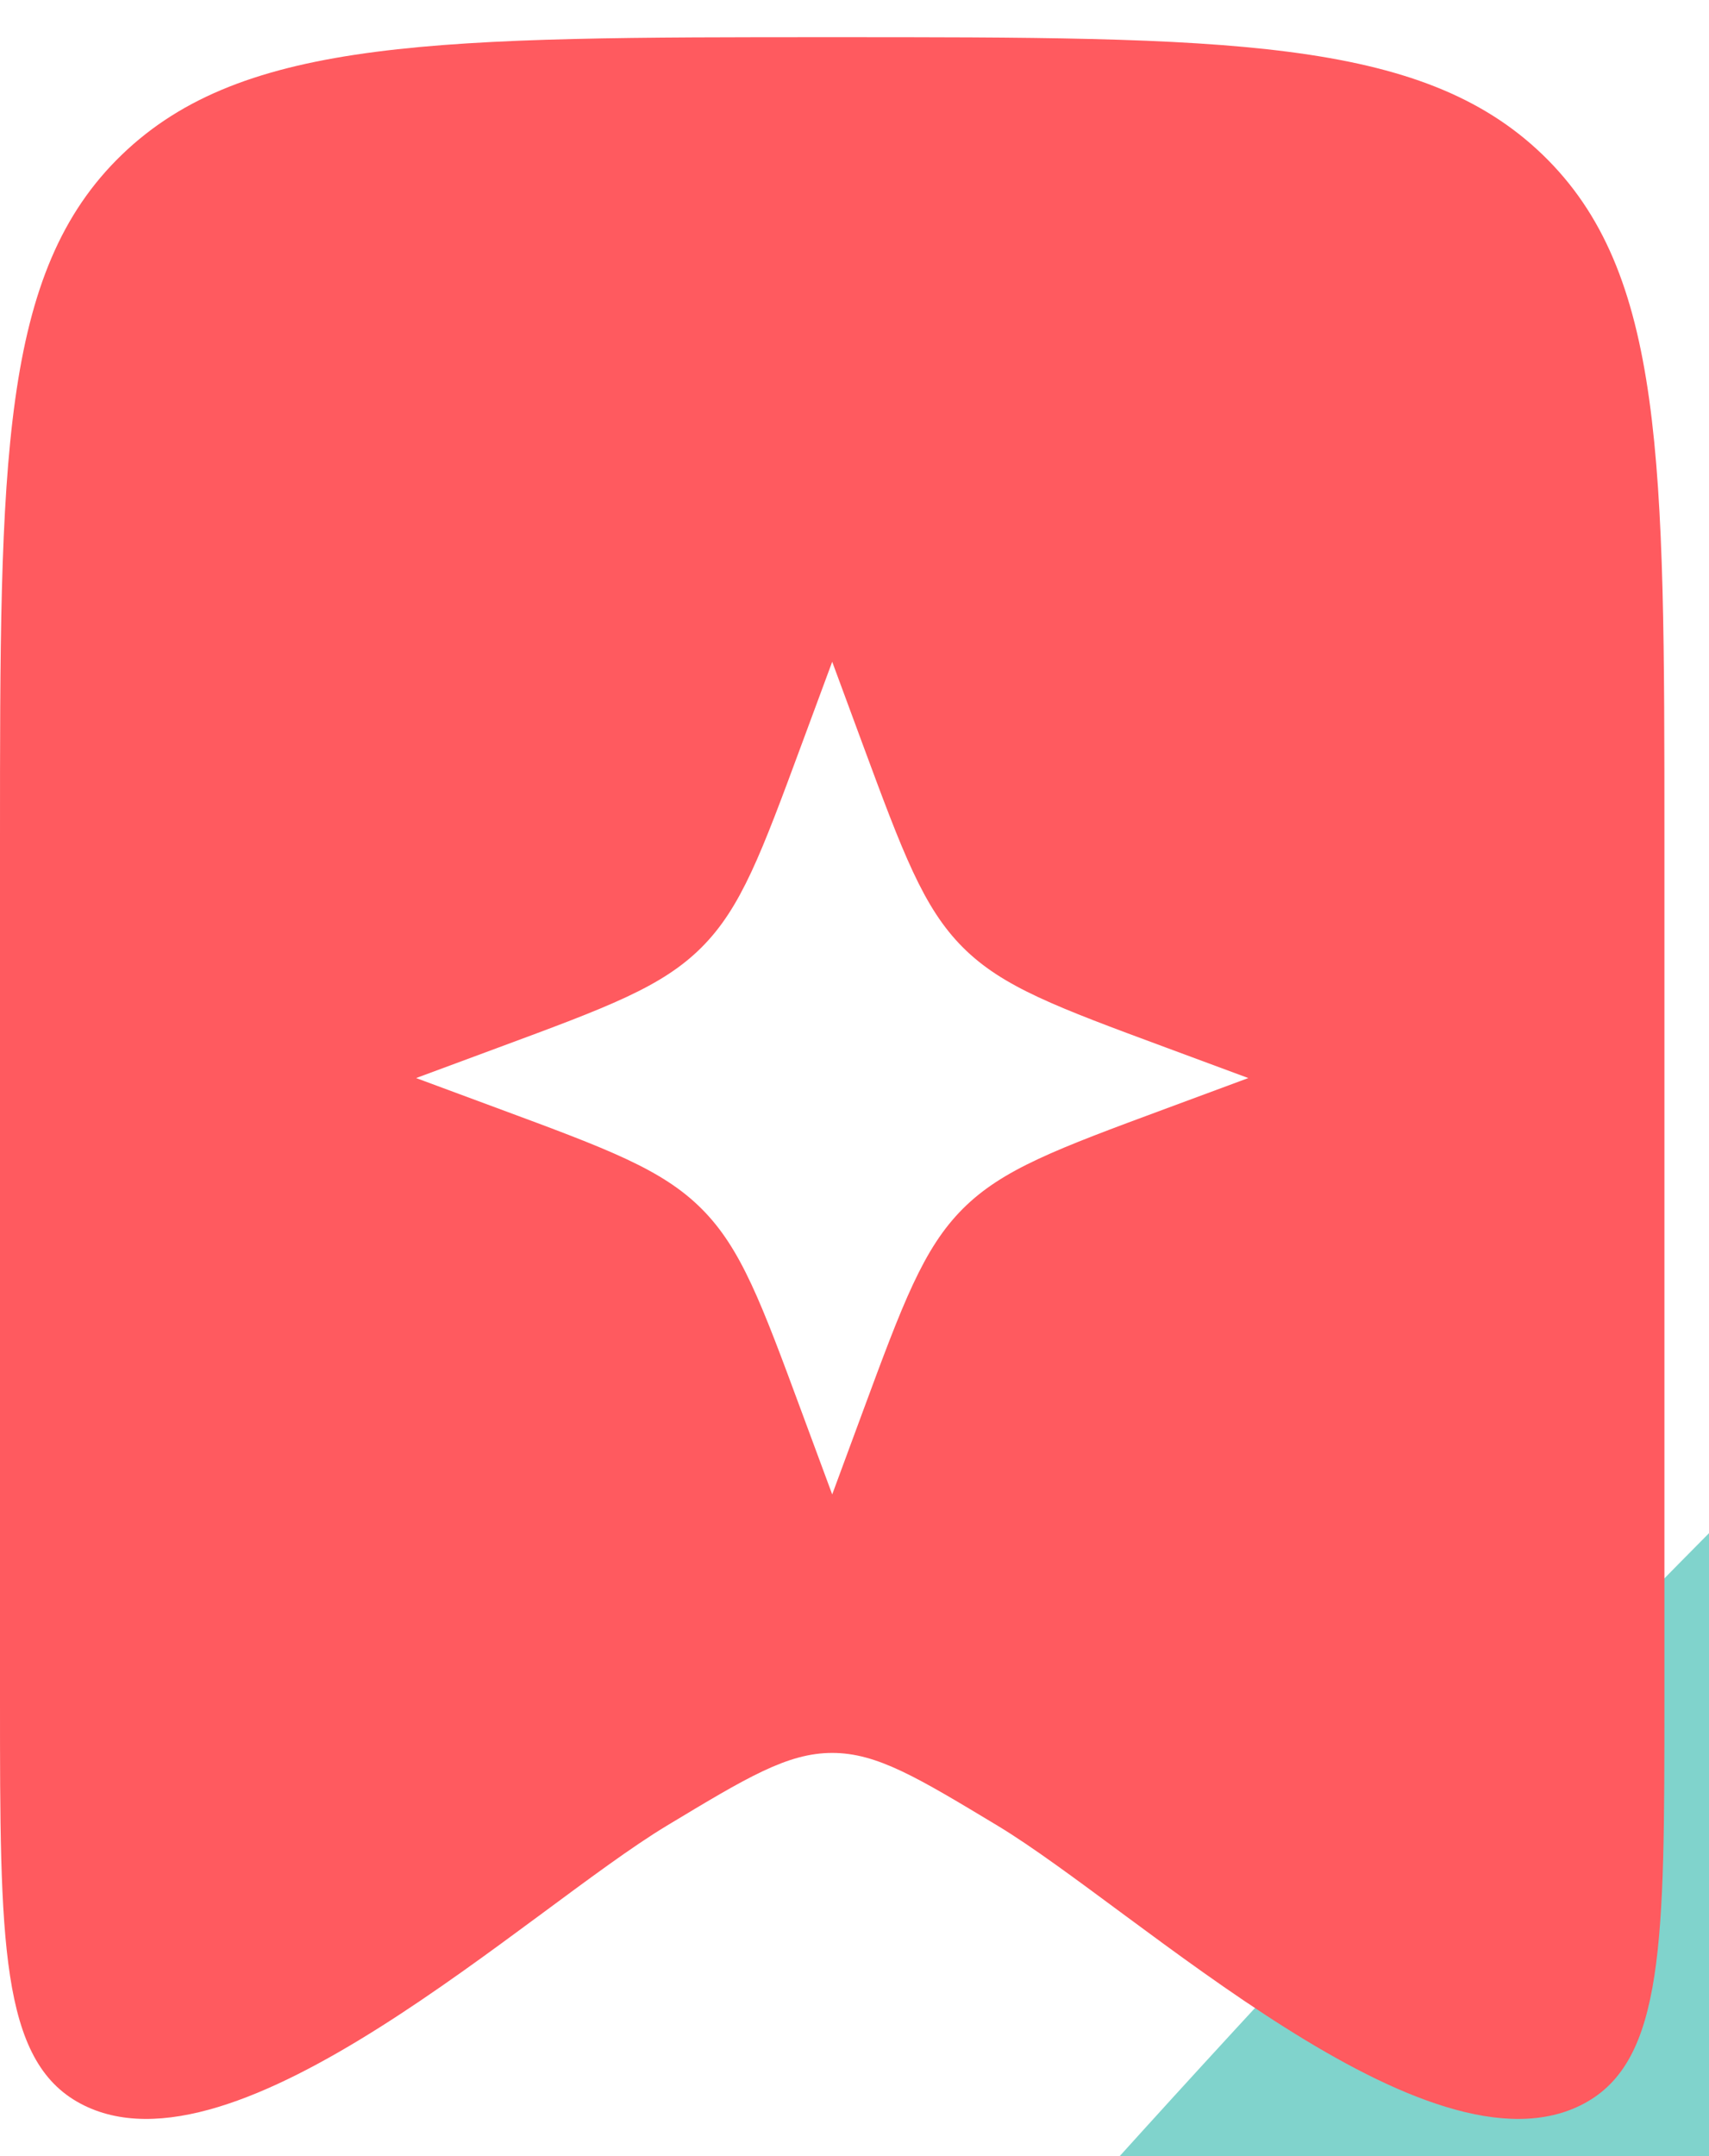 <svg width="23" height="29" viewBox="0 0 23 29" fill="none" xmlns="http://www.w3.org/2000/svg">
<rect width="23" height="29" fill="#F5F5F5"/>
<g id="Web">
<path d="M-550 -782C-550 -783.105 -549.105 -784 -548 -784H17716C17717.1 -784 17718 -783.105 17718 -782V30808C17718 30809.1 17717.1 30810 17716 30810H-548C-549.104 30810 -550 30809.1 -550 30808V-782Z" fill="#777777"/>
<path d="M-548 -784V-783H17716V-784V-785H-548V-784ZM17718 -782H17717V30808H17718H17719V-782H17718ZM17716 30810V30809H-548V30810V30811H17716V30810ZM-550 30808H-549V-782H-550H-551V30808H-550ZM-548 30810V30809C-548.552 30809 -549 30808.6 -549 30808H-550H-551C-551 30809.7 -549.656 30811 -548 30811V30810ZM17718 30808H17717C17717 30808.6 17716.6 30809 17716 30809V30810V30811C17717.7 30811 17719 30809.7 17719 30808H17718ZM17716 -784V-783C17716.6 -783 17717 -782.552 17717 -782H17718H17719C17719 -783.657 17717.7 -785 17716 -785V-784ZM-548 -784V-785C-549.657 -785 -551 -783.657 -551 -782H-550H-549C-549 -782.552 -548.552 -783 -548 -783V-784Z" fill="black" fill-opacity="0.1"/>
<g id="Onboarding/Login" clip-path="url(#clip0_0_1)">
<rect width="1440" height="1024" transform="translate(-50 -54)" fill="white"/>
<g id="main">
<g clip-path="url(#clip1_0_1)">
<g id="Ellipse 63" filter="url(#filter0_f_0_1)">
<circle cx="784" cy="895" r="252" fill="#FF5A5F"/>
</g>
<g id="BG_Gradients">
<g id="Ellipse 60" filter="url(#filter1_f_0_1)">
<circle cx="202" cy="718" r="252" fill="#FF5A5F"/>
</g>
<g id="Ellipse 61" filter="url(#filter2_f_0_1)">
<circle cx="1138.5" cy="447.5" r="251.5" fill="#CEABFF"/>
</g>
<g id="Ellipse 62" filter="url(#filter3_f_0_1)">
<circle cx="202" cy="198" r="252" fill="#00A699"/>
</g>
</g>
<g id="Login/Signup">
<rect x="-49" y="-53" width="600" height="1022" fill="white" fill-opacity="0.5"/>
<rect x="-49" y="-53" width="600" height="1022" stroke="white" stroke-width="2"/>
<g id="Logo">
<path id="logo" d="M11.2 0.5C16.48 0.5 19.12 0.5 20.76 2.08C22.4 3.66 22.4 6.204 22.4 11.291V22.873C22.4 26.101 22.4 27.715 21.318 28.293C19.223 29.412 15.292 25.68 13.426 24.556C12.343 23.904 11.802 23.577 11.2 23.577C10.598 23.577 10.056 23.904 8.974 24.556C7.107 25.68 3.177 29.412 1.082 28.293C0 27.715 0 26.101 0 22.873V11.291C0 6.204 0 3.66 1.641 2.08C3.281 0.5 5.921 0.5 11.2 0.5ZM10.787 10.016C10.246 11.478 9.976 12.209 9.442 12.742C8.909 13.276 8.177 13.546 6.715 14.087L5.6 14.5L6.715 14.913C8.177 15.454 8.909 15.725 9.442 16.258C9.976 16.791 10.246 17.523 10.787 18.985L11.2 20.1L11.612 18.985C12.153 17.522 12.425 16.791 12.958 16.258C13.491 15.725 14.223 15.454 15.685 14.913L16.8 14.5L15.685 14.087C14.223 13.546 13.491 13.276 12.958 12.742C12.425 12.209 12.153 11.478 11.612 10.016L11.2 8.901L10.787 10.016Z" fill="#FF5A5F"/>
</g>
</g>
</g>
<rect x="-49.5" y="-53.5" width="1439" height="1023" stroke="#F2F2F2"/>
</g>
</g>
</g>
<defs>
<filter id="filter0_f_0_1" x="-468" y="-357" width="2504" height="2504" filterUnits="userSpaceOnUse" color-interpolation-filters="sRGB">
<feFlood flood-opacity="0" result="BackgroundImageFix"/>
<feBlend mode="normal" in="SourceGraphic" in2="BackgroundImageFix" result="shape"/>
<feGaussianBlur stdDeviation="500" result="effect1_foregroundBlur_0_1"/>
</filter>
<filter id="filter1_f_0_1" x="-1050" y="-534" width="2504" height="2504" filterUnits="userSpaceOnUse" color-interpolation-filters="sRGB">
<feFlood flood-opacity="0" result="BackgroundImageFix"/>
<feBlend mode="normal" in="SourceGraphic" in2="BackgroundImageFix" result="shape"/>
<feGaussianBlur stdDeviation="500" result="effect1_foregroundBlur_0_1"/>
</filter>
<filter id="filter2_f_0_1" x="-113" y="-804" width="2503" height="2503" filterUnits="userSpaceOnUse" color-interpolation-filters="sRGB">
<feFlood flood-opacity="0" result="BackgroundImageFix"/>
<feBlend mode="normal" in="SourceGraphic" in2="BackgroundImageFix" result="shape"/>
<feGaussianBlur stdDeviation="500" result="effect1_foregroundBlur_0_1"/>
</filter>
<filter id="filter3_f_0_1" x="-1050" y="-1054" width="2504" height="2504" filterUnits="userSpaceOnUse" color-interpolation-filters="sRGB">
<feFlood flood-opacity="0" result="BackgroundImageFix"/>
<feBlend mode="normal" in="SourceGraphic" in2="BackgroundImageFix" result="shape"/>
<feGaussianBlur stdDeviation="500" result="effect1_foregroundBlur_0_1"/>
</filter>
<clipPath id="clip0_0_1">
<rect width="1440" height="1024" fill="white" transform="translate(-50 -54)"/>
</clipPath>
<clipPath id="clip1_0_1">
<rect x="-50" y="-54" width="1440" height="1024" fill="white"/>
</clipPath>
</defs>
</svg>
